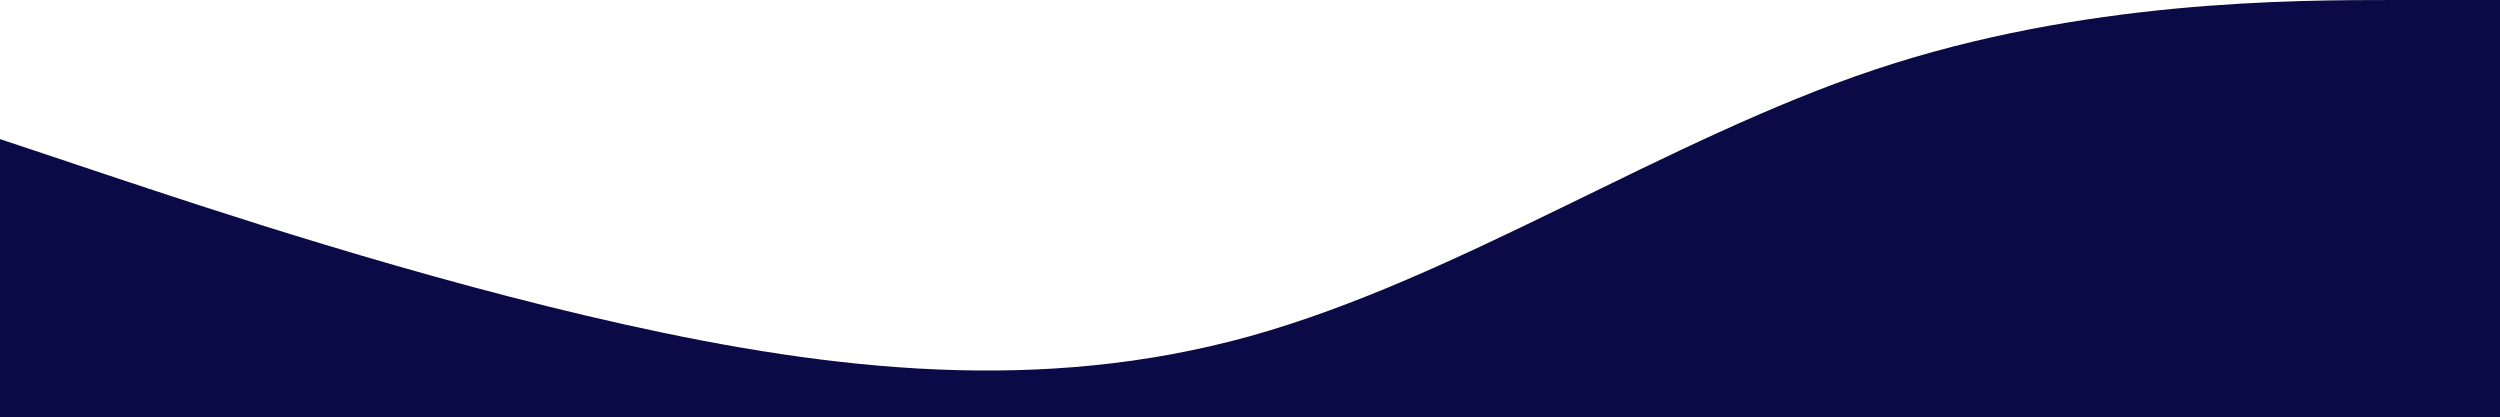 <svg width="665" height="111" viewBox="0 0 665 111" fill="none" xmlns="http://www.w3.org/2000/svg">
<path fill-rule="evenodd" clip-rule="evenodd" d="M0 37L27.708 46.25C55.417 55.5 110.833 74 166.25 86.333C221.667 98.667 277.083 104.833 332.5 89.417C387.917 74 443.333 37 498.75 18.5C554.167 0 609.583 0 637.292 0H665V111H637.292C609.583 111 554.167 111 498.75 111C443.333 111 387.917 111 332.5 111C277.083 111 221.667 111 166.25 111C110.833 111 55.417 111 27.708 111H0V37Z" fill="#0A0A46"/>
</svg>
